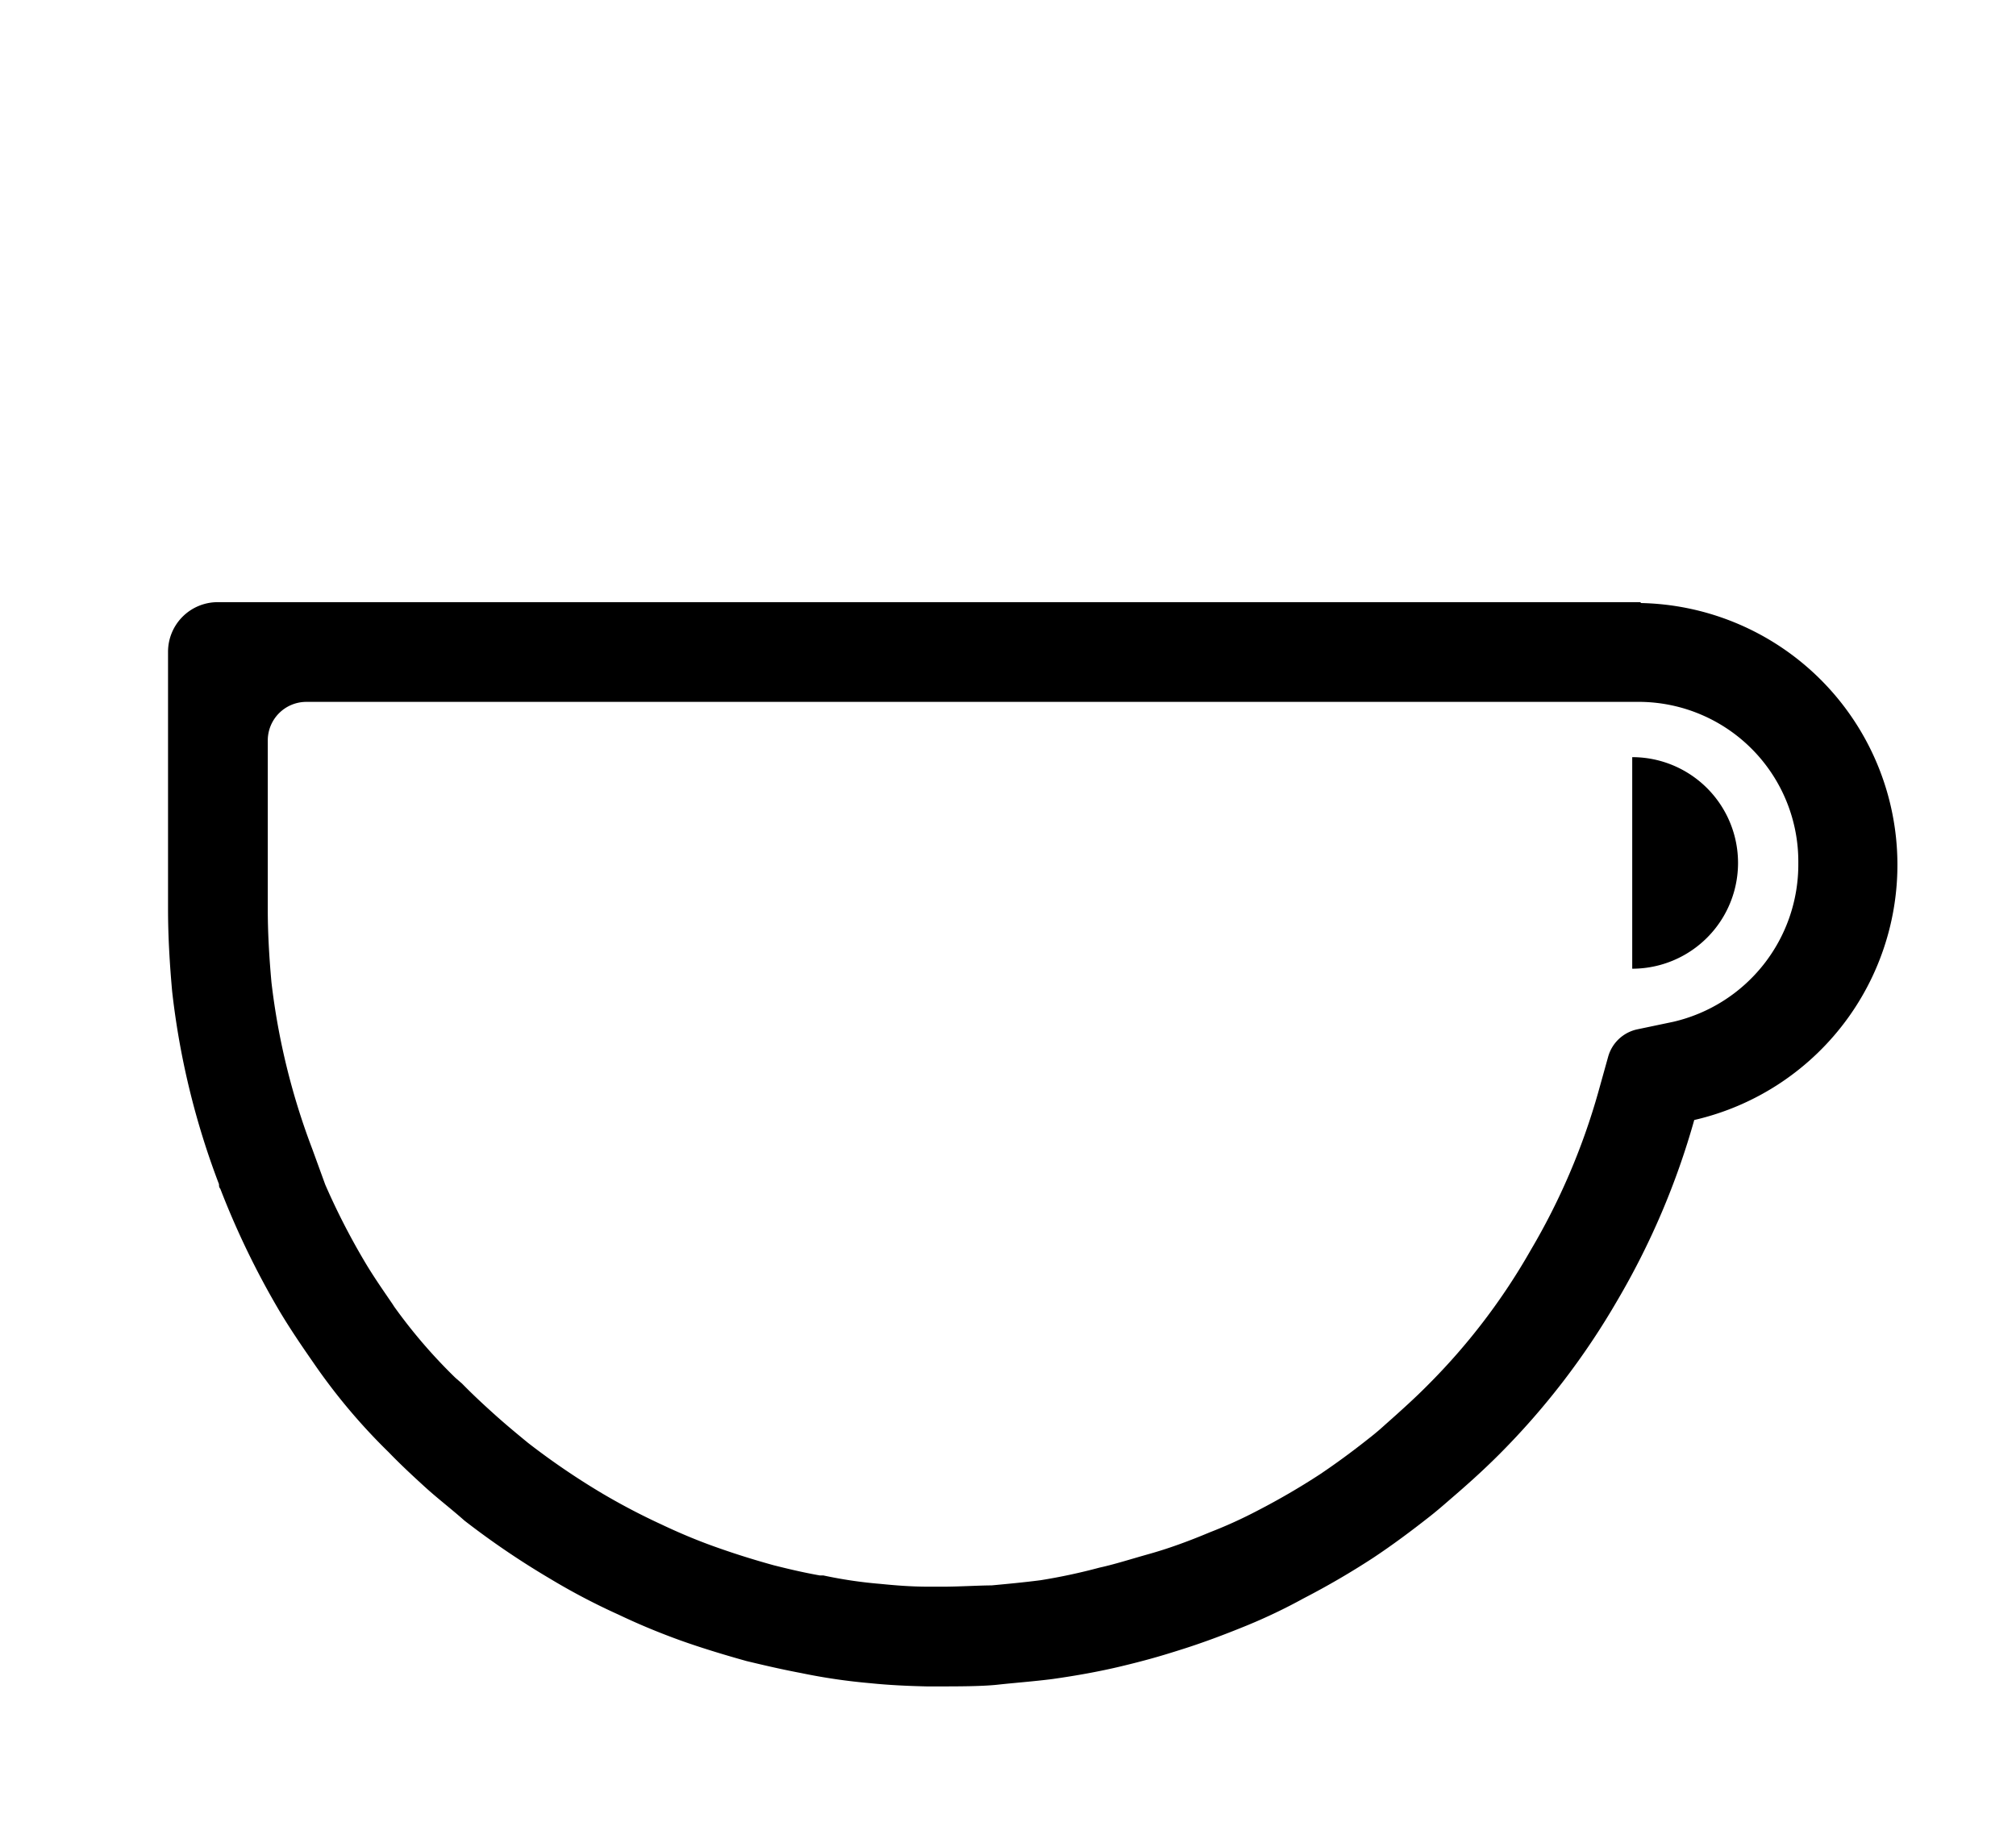 <svg xmlns="http://www.w3.org/2000/svg" viewBox="0 0 92.98 84.25" fill="currentColor">
  <path fill="none" stroke-linecap="round" stroke-miterlimit="10" stroke-width="3" d="M37.25 21.58c-.09-.15-2.6-4.45-.21-8.06 3.07-3.95.34-8.48.21-8.69"/>
  <path fill="none" stroke-linecap="round" stroke-miterlimit="10" stroke-width="3" d="M45.69 21.58c-.09-.15-2.6-4.45-.21-8.06 3.07-3.95.34-8.48.21-8.69"/>
  <path fill="none" stroke-linecap="round" stroke-miterlimit="10" stroke-width="3" d="M54.14 21.58c-.09-.15-2.6-4.45-.21-8.06 3.07-3.95.34-8.48.21-8.69"/>
  <path d="M75.28 34.93v9.76a4.88 4.88 0 0 0 0-9.76Z"/>
  <path d="M75.67 27.78H10.05a2.29 2.29 0 0 0-2.3 2.29v11.87c0 1.29.08 2.58.19 3.8a36.22 36.22 0 0 0 2.16 8.89c0 .07 0 .15.06.21a38.2 38.2 0 0 0 2.71 5.61c.53.89 1.08 1.69 1.58 2.41A27.55 27.55 0 0 0 17.93 67c.55.57 1.1 1.08 1.67 1.6s1.2 1 1.82 1.55a37.7 37.7 0 0 0 3.93 2.67 30.19 30.19 0 0 0 3.18 1.67c.88.42 1.79.8 2.72 1.14s2.1.7 3.18 1c.83.2 1.65.39 2.5.55a27.28 27.28 0 0 0 3.19.47c.87.09 1.74.13 2.62.15h.64c.74 0 1.92 0 2.64-.08s1.66-.15 2.52-.26c1.06-.15 2.14-.34 3.18-.59s1.75-.45 2.6-.72c1.1-.34 2.16-.74 3.21-1.17a25.6 25.6 0 0 0 2.59-1.24 36.75 36.75 0 0 0 3.21-1.87c.89-.59 1.76-1.24 2.6-1.9.32-.25.62-.51.93-.78.77-.66 1.53-1.34 2.25-2.06A34.51 34.51 0 0 0 74.59 60a35.19 35.19 0 0 0 3.55-8.33 12.08 12.08 0 0 0-2.47-23.85Zm1.5 19.36-1.67.35a1.78 1.78 0 0 0-1.33 1.26l-.46 1.65a30.65 30.65 0 0 1-3.11 7.27 29.19 29.19 0 0 1-4.72 6.2c-.56.57-1.21 1.16-2 1.86-.22.2-.45.4-.76.64-.78.62-1.55 1.18-2.25 1.65A32.79 32.79 0 0 1 58 69.69a21.22 21.22 0 0 1-2.2 1c-1 .42-1.91.75-2.8 1s-1.6.48-2.29.63a26.81 26.81 0 0 1-2.71.58c-.77.1-1.52.17-2.27.24-.52 0-1.54.06-2.28.06h-.55c-.91 0-1.59-.06-2.3-.13a20.49 20.49 0 0 1-2.63-.39h-.16c-.62-.11-1.26-.25-2.13-.47-1.12-.31-2-.6-2.78-.88s-1.59-.62-2.39-1a30.4 30.4 0 0 1-2.73-1.43 33.74 33.74 0 0 1-3.42-2.33c-.55-.45-1.09-.9-1.61-1.37s-.94-.86-1.44-1.37l-.31-.27a24.19 24.19 0 0 1-2.82-3.28l-.07-.11c-.45-.66-.92-1.33-1.34-2.05A32.17 32.17 0 0 1 15 54.65L14.4 53a32 32 0 0 1-1.88-7.68c-.11-1.21-.17-2.34-.17-3.37v-7.8a1.78 1.78 0 0 1 1.78-1.77h61.54a7.37 7.37 0 0 1 7.27 7.44 7.45 7.45 0 0 1-5.77 7.32Z"/>
  <g class="bars" clip-path="url(#logo-bars-clip)">
    <path stroke-dasharray="33" stroke-dashoffset="66" stroke-linecap="round" stroke-miterlimit="10" stroke-width="3.2" d="M21.22 45.19v32.05"/>
    <path stroke-dasharray="33" stroke-dashoffset="66" stroke-linecap="round" stroke-miterlimit="10" stroke-width="3.2" d="M27 45.19v32.05"/>
    <path stroke-dasharray="33" stroke-dashoffset="66" stroke-linecap="round" stroke-miterlimit="10" stroke-width="3.2" d="M32.86 45.19v32.05"/>
    <path stroke-dasharray="33" stroke-dashoffset="66" stroke-linecap="round" stroke-miterlimit="10" stroke-width="3.2" d="M38.55 45.19v32.05"/>
    <path stroke-dasharray="33" stroke-dashoffset="66" stroke-linecap="round" stroke-miterlimit="10" stroke-width="3.2" d="M44.35 45.19v32.05"/>
    <path stroke-dasharray="33" stroke-dashoffset="66" stroke-linecap="round" stroke-miterlimit="10" stroke-width="3.2" d="M50.15 45.19v32.05"/>
    <path stroke-dasharray="33" stroke-dashoffset="66" stroke-linecap="round" stroke-miterlimit="10" stroke-width="3.2" d="M55.94 45.19v32.05"/>
    <path stroke-dasharray="33" stroke-dashoffset="66" stroke-linecap="round" stroke-miterlimit="10" stroke-width="3.2" d="M61.75 45.19v32.05"/>
    <path stroke-dasharray="33" stroke-dashoffset="66" stroke-linecap="round" stroke-miterlimit="10" stroke-width="3.2" d="M67.54 45.19v32.05"/>
  </g>
</svg>
